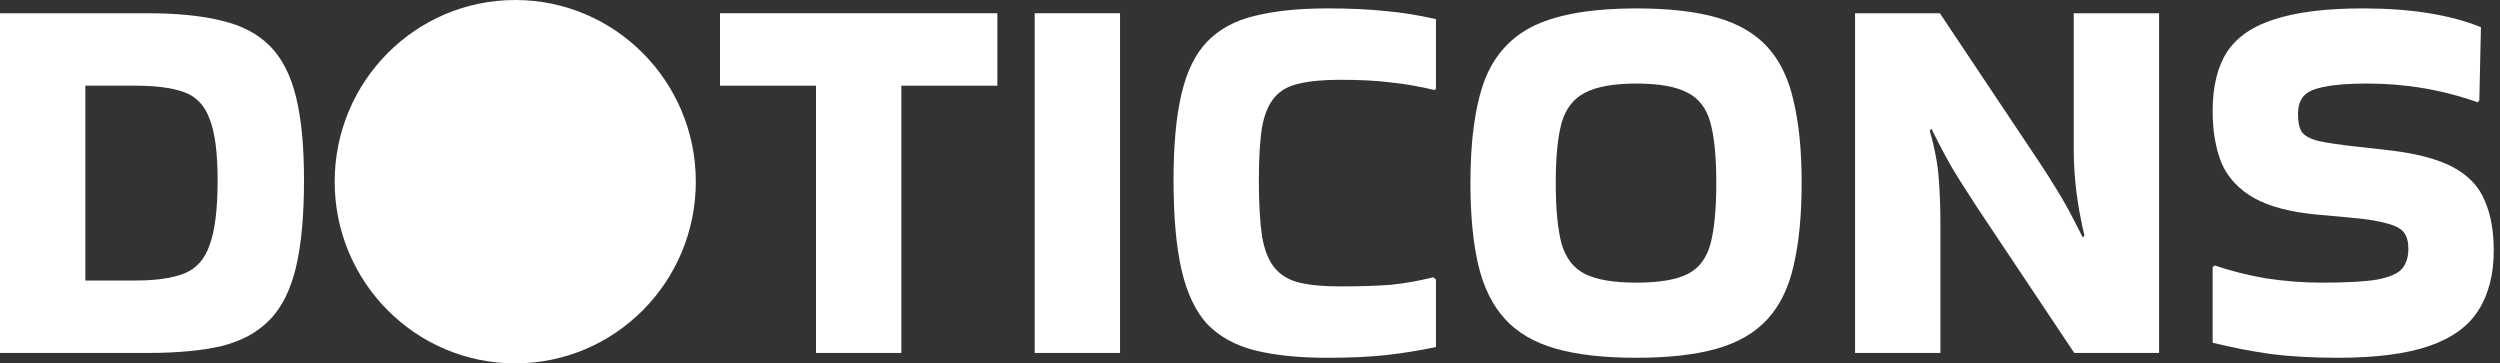 <svg width="172" height="25" viewBox="0 0 172 25" fill="none" xmlns="http://www.w3.org/2000/svg">
<rect x="0" y="0" width="172" height="25" fill="#333333" stroke="none"/>
<path d="M0 24.283V0.911H10.165C12.195 0.911 13.895 1.083 15.265 1.428C16.635 1.748 17.736 2.326 18.568 3.163C19.4 4 19.999 5.169 20.366 6.671C20.733 8.148 20.916 10.055 20.916 12.394C20.916 14.831 20.733 16.825 20.366 18.375C19.999 19.926 19.4 21.132 18.568 21.994C17.736 22.855 16.635 23.459 15.265 23.803C13.895 24.123 12.195 24.283 10.165 24.283H0ZM9.321 5.895H5.871V19.299H9.321C10.739 19.299 11.853 19.139 12.66 18.819C13.492 18.498 14.079 17.846 14.421 16.861C14.788 15.877 14.972 14.388 14.972 12.394C14.972 10.498 14.788 9.095 14.421 8.185C14.079 7.249 13.492 6.634 12.66 6.338C11.853 6.043 10.739 5.895 9.321 5.895Z" fill="white"/>
<path d="M56.141 24.283V5.895H49.536V0.911H68.618V5.895H62.012V24.283H56.141Z" fill="white"/>
<path d="M77.059 24.283H71.188V0.911H77.059V24.283Z" fill="white"/>
<path d="M98.793 19.225V23.877C97.618 24.123 96.469 24.308 95.343 24.431C94.218 24.554 92.885 24.615 91.344 24.615C89.362 24.615 87.686 24.443 86.316 24.099C84.971 23.754 83.882 23.151 83.05 22.289C82.243 21.403 81.656 20.16 81.289 18.56C80.922 16.96 80.739 14.905 80.739 12.394C80.739 9.982 80.922 8 81.289 6.449C81.656 4.898 82.243 3.705 83.05 2.868C83.882 2.006 84.971 1.415 86.316 1.095C87.686 0.751 89.362 0.578 91.344 0.578C92.885 0.578 94.218 0.64 95.343 0.763C96.469 0.862 97.618 1.046 98.793 1.317V6.117L98.683 6.191C97.655 5.945 96.664 5.772 95.71 5.674C94.756 5.551 93.582 5.489 92.188 5.489C91.062 5.489 90.133 5.575 89.399 5.748C88.689 5.895 88.127 6.203 87.711 6.671C87.295 7.138 87.001 7.828 86.83 8.738C86.683 9.649 86.61 10.868 86.61 12.394C86.61 13.994 86.683 15.286 86.83 16.271C87.001 17.231 87.295 17.957 87.711 18.449C88.127 18.942 88.689 19.274 89.399 19.446C90.133 19.619 91.062 19.705 92.188 19.705C93.558 19.705 94.719 19.668 95.674 19.594C96.652 19.495 97.631 19.323 98.609 19.077L98.793 19.225Z" fill="white"/>
<path d="M101.165 12.579C101.165 9.6 101.495 7.237 102.155 5.489C102.84 3.742 104.002 2.486 105.642 1.723C107.305 0.96 109.617 0.578 112.577 0.578C114.803 0.578 116.65 0.788 118.118 1.206C119.586 1.625 120.748 2.302 121.604 3.237C122.46 4.172 123.06 5.415 123.402 6.966C123.769 8.492 123.953 10.363 123.953 12.579C123.953 14.819 123.769 16.714 123.402 18.265C123.06 19.791 122.46 21.021 121.604 21.957C120.748 22.892 119.586 23.569 118.118 23.988C116.65 24.406 114.803 24.615 112.577 24.615C110.351 24.615 108.504 24.406 107.036 23.988C105.568 23.569 104.406 22.892 103.55 21.957C102.694 21.021 102.082 19.791 101.715 18.265C101.348 16.714 101.165 14.819 101.165 12.579ZM112.577 19.446C114.143 19.446 115.317 19.249 116.1 18.855C116.883 18.462 117.409 17.772 117.678 16.788C117.947 15.778 118.081 14.375 118.081 12.579C118.081 10.806 117.947 9.428 117.678 8.443C117.409 7.458 116.883 6.769 116.1 6.375C115.317 5.957 114.143 5.748 112.577 5.748C111.036 5.748 109.862 5.957 109.054 6.375C108.271 6.769 107.733 7.458 107.44 8.443C107.171 9.428 107.036 10.806 107.036 12.579C107.036 14.375 107.171 15.778 107.44 16.788C107.733 17.772 108.271 18.462 109.054 18.855C109.862 19.249 111.036 19.446 112.577 19.446Z" fill="white"/>
<path d="M142.674 0.911H148.545V24.283H142.71L136.105 14.388C135.591 13.6 135.163 12.935 134.821 12.394C134.478 11.852 134.16 11.311 133.867 10.769C133.573 10.228 133.243 9.588 132.876 8.849L132.766 8.997C133.108 10.178 133.316 11.286 133.39 12.32C133.463 13.329 133.5 14.314 133.5 15.274V24.283H127.628V0.911H133.463L140.068 10.806C140.582 11.569 141.01 12.234 141.353 12.8C141.695 13.341 142.013 13.883 142.307 14.425C142.6 14.966 142.93 15.606 143.297 16.345L143.407 16.197C143.163 15.163 142.979 14.166 142.857 13.206C142.735 12.222 142.674 11.249 142.674 10.289V0.911Z" fill="white"/>
<path d="M152.377 18.265C153.453 18.634 154.628 18.929 155.9 19.151C157.196 19.348 158.481 19.446 159.753 19.446C161.49 19.446 162.774 19.372 163.606 19.225C164.462 19.052 165.025 18.794 165.294 18.449C165.563 18.105 165.697 17.662 165.697 17.12C165.697 16.652 165.6 16.283 165.404 16.012C165.208 15.742 164.829 15.532 164.266 15.385C163.704 15.212 162.872 15.077 161.771 14.979L159.349 14.757C157.539 14.585 156.108 14.203 155.056 13.612C154.028 13.021 153.294 12.234 152.854 11.249C152.438 10.24 152.23 9.034 152.23 7.631C152.23 5.957 152.56 4.603 153.221 3.569C153.906 2.535 155.007 1.785 156.523 1.317C158.04 0.825 160.058 0.578 162.578 0.578C165.856 0.578 168.56 1.009 170.688 1.871L170.578 6.892L170.468 7.04C168.046 6.178 165.514 5.748 162.872 5.748C161.6 5.748 160.621 5.822 159.936 5.969C159.251 6.092 158.774 6.302 158.505 6.597C158.236 6.892 158.101 7.311 158.101 7.852C158.101 8.394 158.187 8.8 158.358 9.071C158.554 9.342 158.933 9.551 159.496 9.698C160.059 9.822 160.878 9.945 161.954 10.068L164.266 10.326C166.223 10.548 167.728 10.941 168.78 11.508C169.832 12.074 170.553 12.837 170.945 13.797C171.361 14.732 171.569 15.877 171.569 17.231C171.569 18.88 171.214 20.259 170.504 21.366C169.819 22.449 168.694 23.262 167.128 23.803C165.563 24.345 163.471 24.615 160.854 24.615C159.141 24.615 157.6 24.529 156.23 24.357C154.86 24.16 153.527 23.901 152.23 23.581V18.375L152.377 18.265Z" fill="white"/>
<path d="M47.872 12.5C47.872 19.404 42.31 25 35.449 25C28.588 25 23.026 19.404 23.026 12.5C23.026 5.596 28.588 0 35.449 0C42.31 0 47.872 5.596 47.872 12.5Z" fill="white"/>
</svg>
